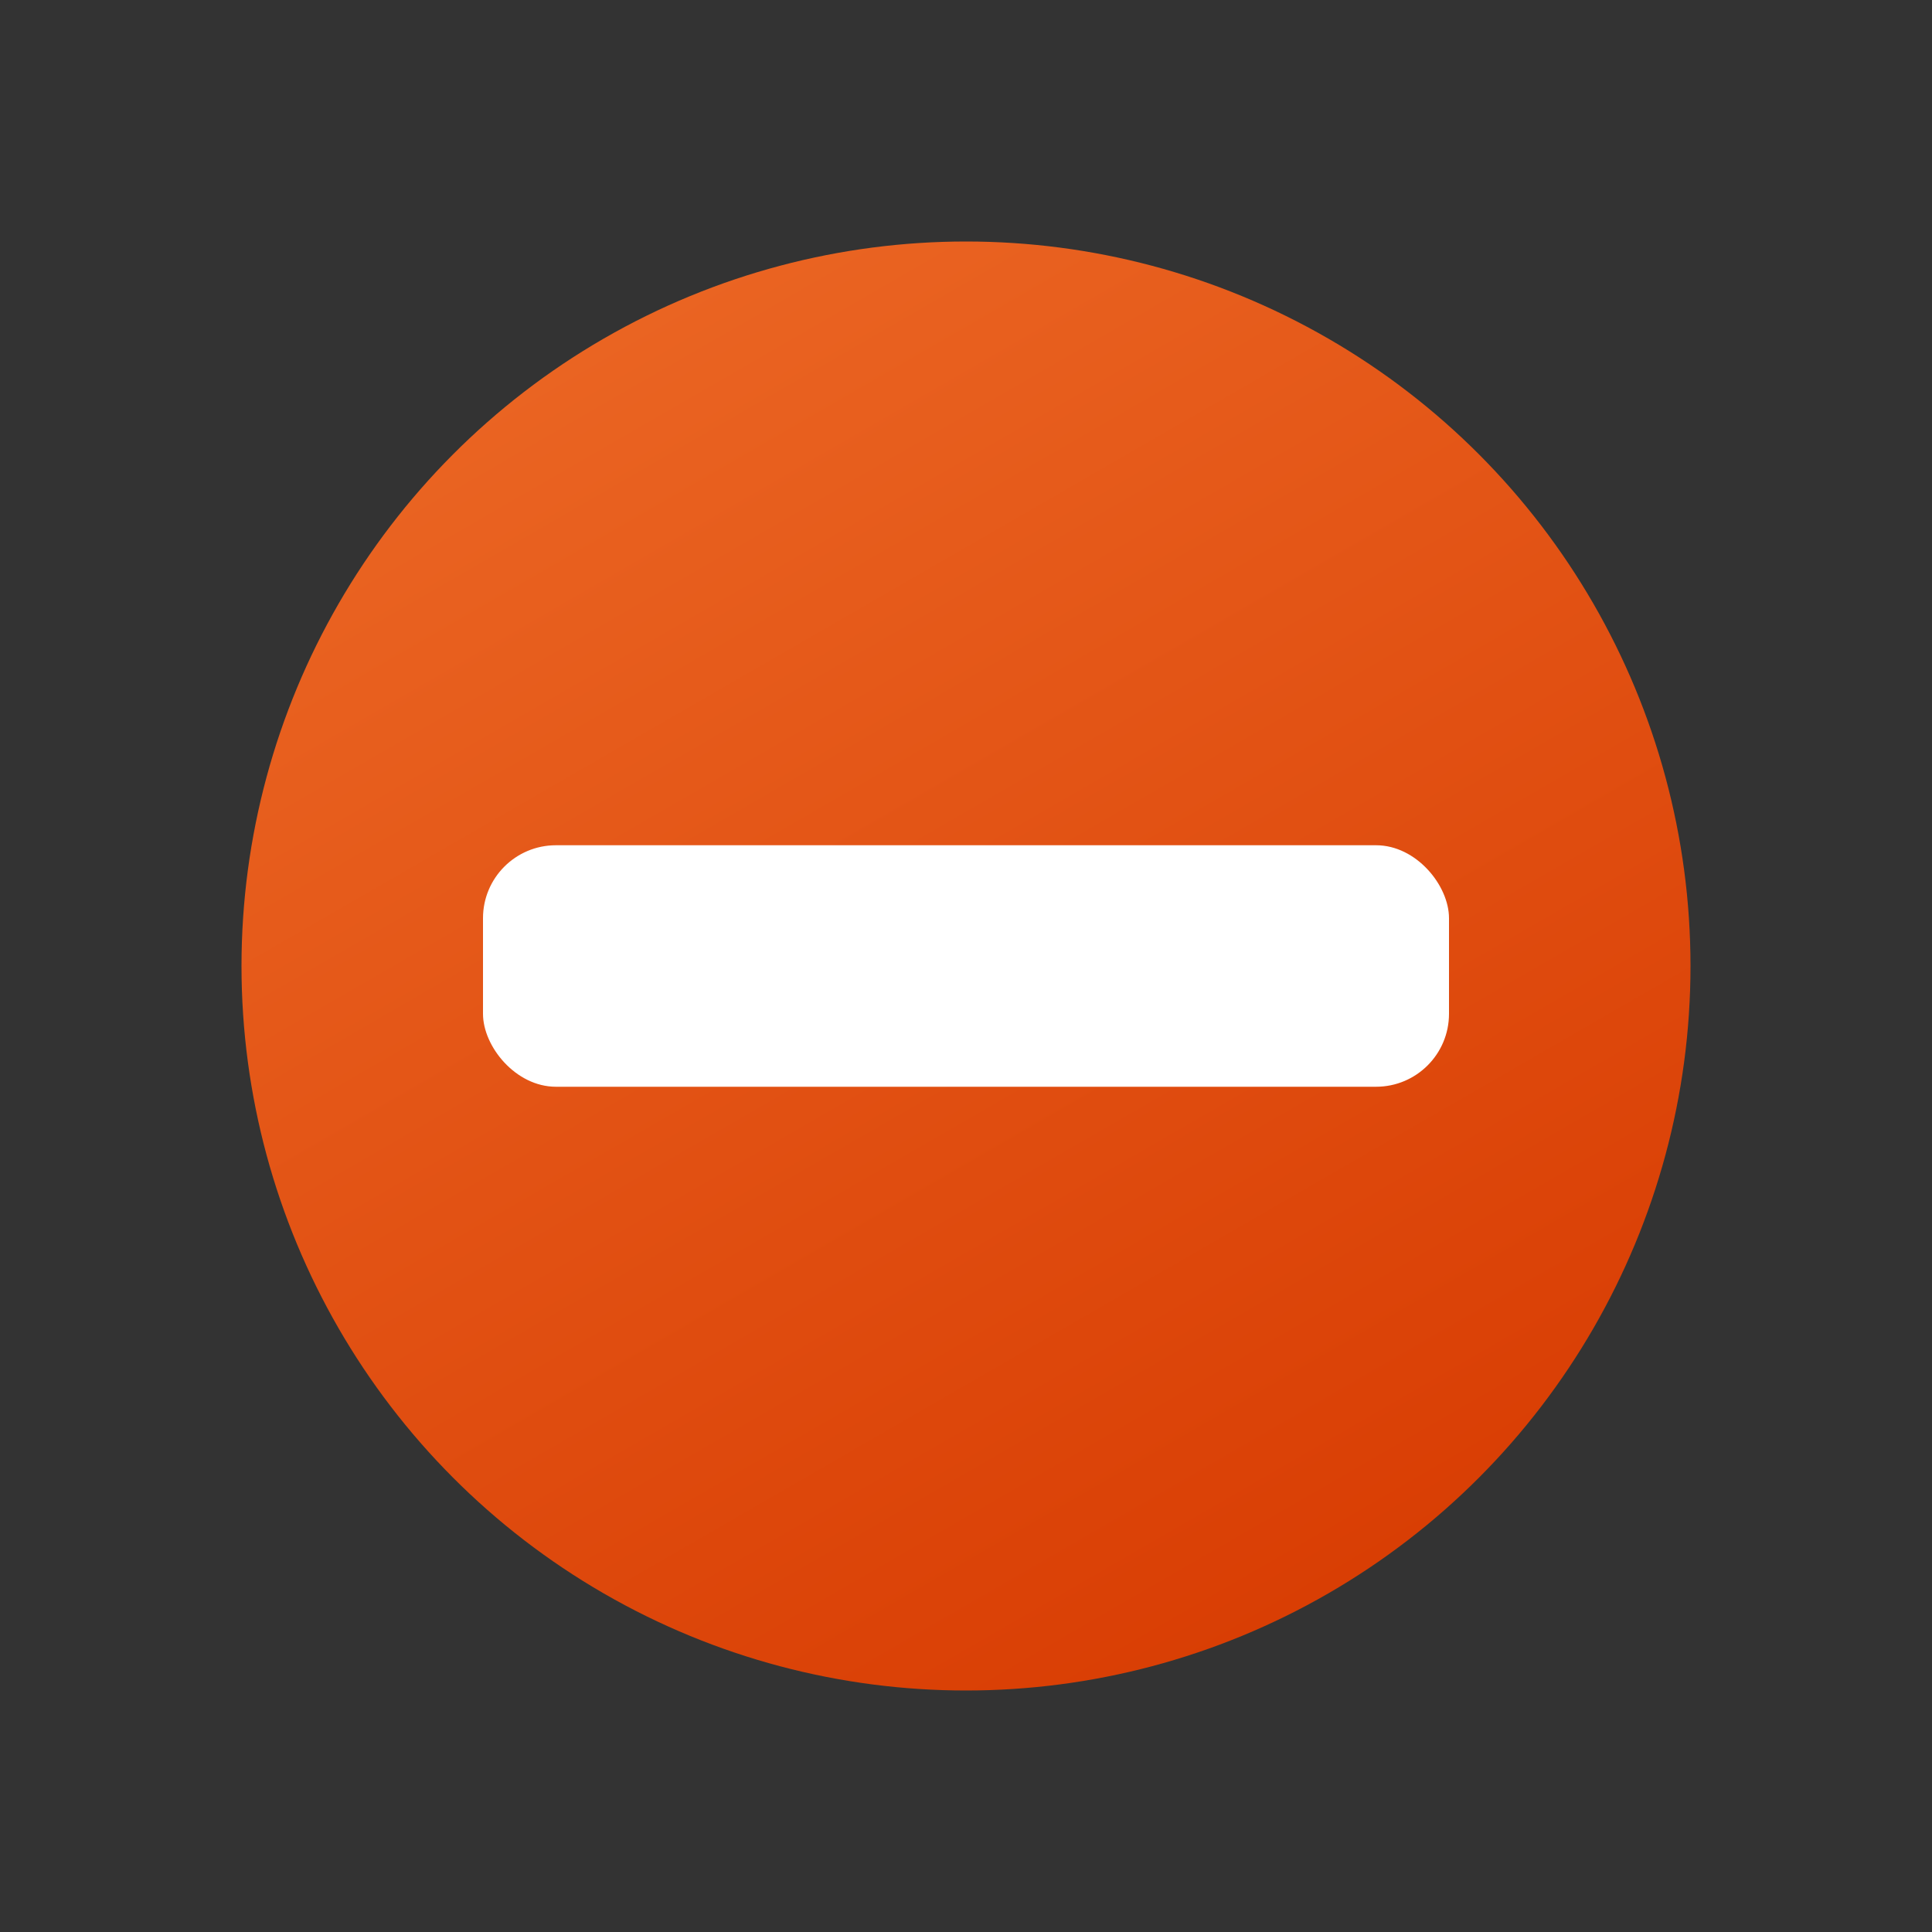 <svg height="8px" width="8px" id="Camada_1" data-name="Camada 1" xmlns="http://www.w3.org/2000/svg" xmlns:xlink="http://www.w3.org/1999/xlink" viewBox="0 0 16 16"><rect x="0" y="0" width="16" height="16" fill="#333333" stroke="none"/><defs><style>.cls-1{fill:url(#Gradiente_sem_nome_7);}.cls-2{fill:#fff;}</style><linearGradient id="Gradiente_sem_nome_7" x1="5" y1="2.803" x2="11.001" y2="13.197" gradientUnits="userSpaceOnUse"><stop offset="0" stop-color="#ea6422"/><stop offset="1" stop-color="#d93e04"/></linearGradient></defs><circle class="cls-1" cx="8" cy="8" r="6"/><rect class="cls-2" x="4" y="7" width="8" height="2" rx="0.604"/></svg>